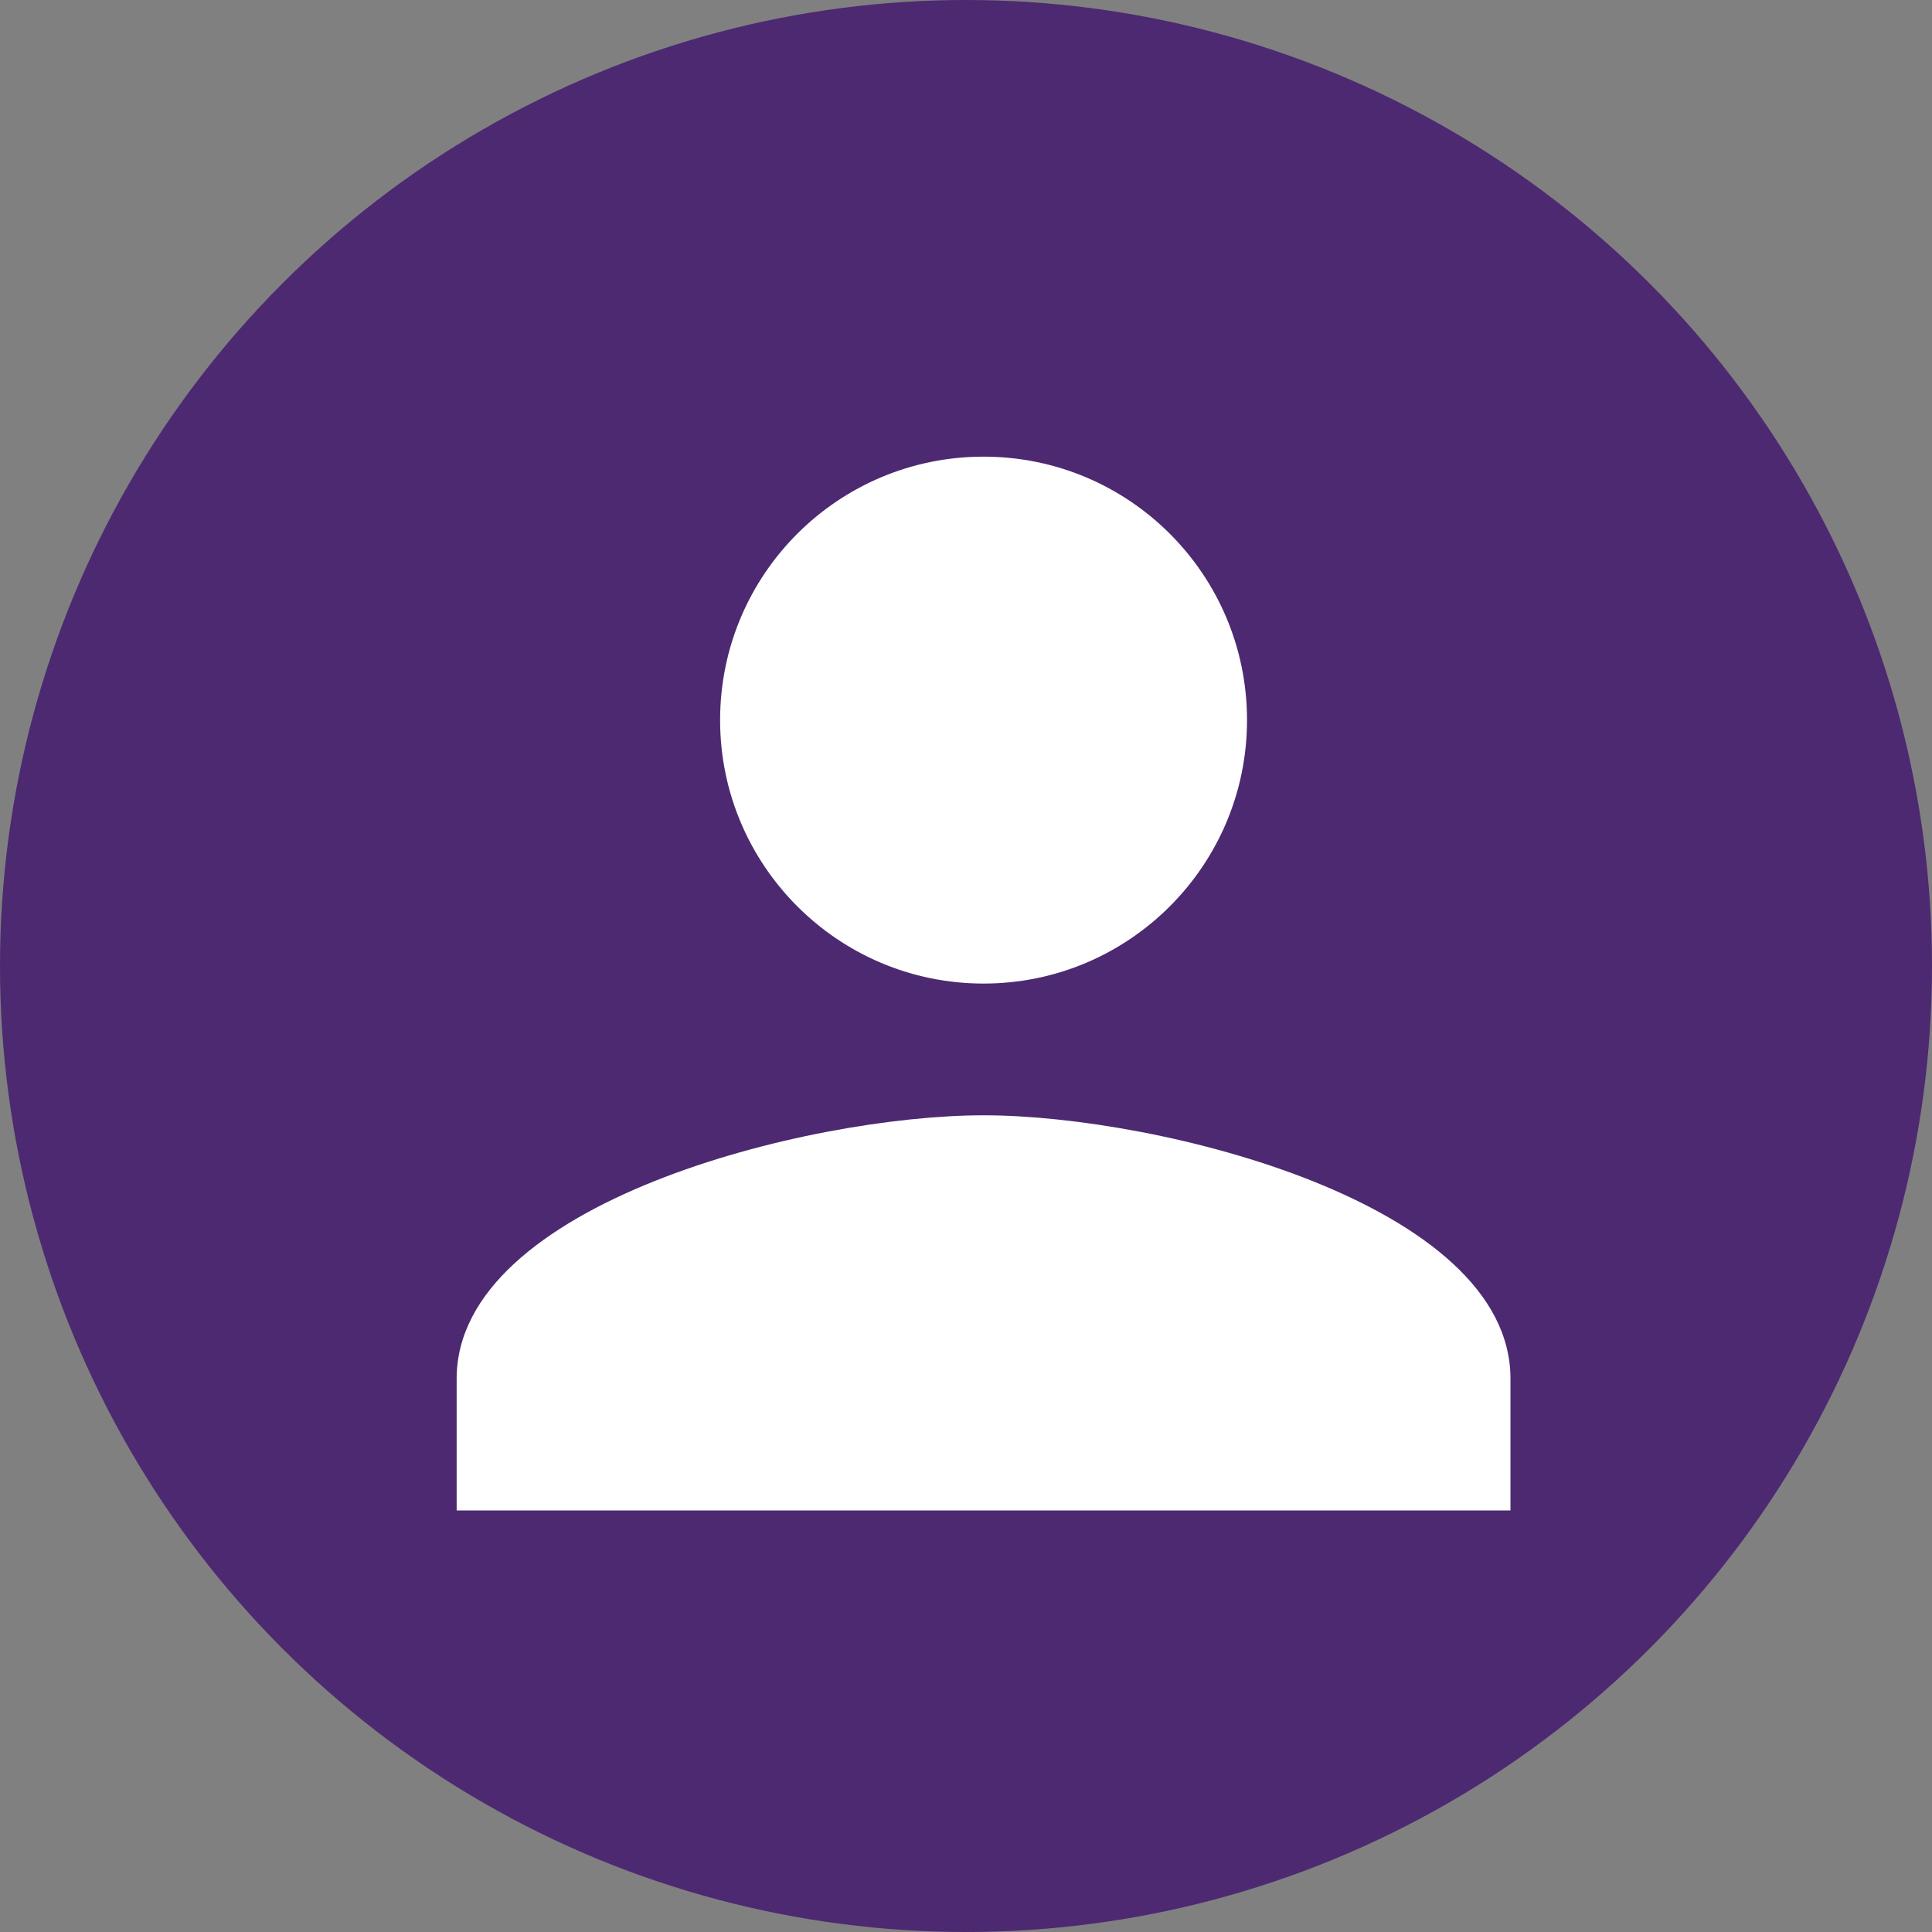 <svg width="55" height="55" viewBox="0 0 55 55" fill="none" xmlns="http://www.w3.org/2000/svg">
<rect x="0" y="0" width="55" height="55" fill="#808080" stroke="none"/>
<circle cx="27.5" cy="27.5" r="27.5" fill="#4D2971"/>
<path d="M28 28C32.144 28 35.5 24.634 35.5 20.5C35.5 16.356 32.144 13 28 13C23.856 13 20.5 16.356 20.5 20.5C20.5 24.634 23.856 28 28 28ZM28 31.75C23.003 31.75 13 34.253 13 39.25V43H43V39.25C43 34.253 32.997 31.75 28 31.75Z" fill="white"/>
</svg>
